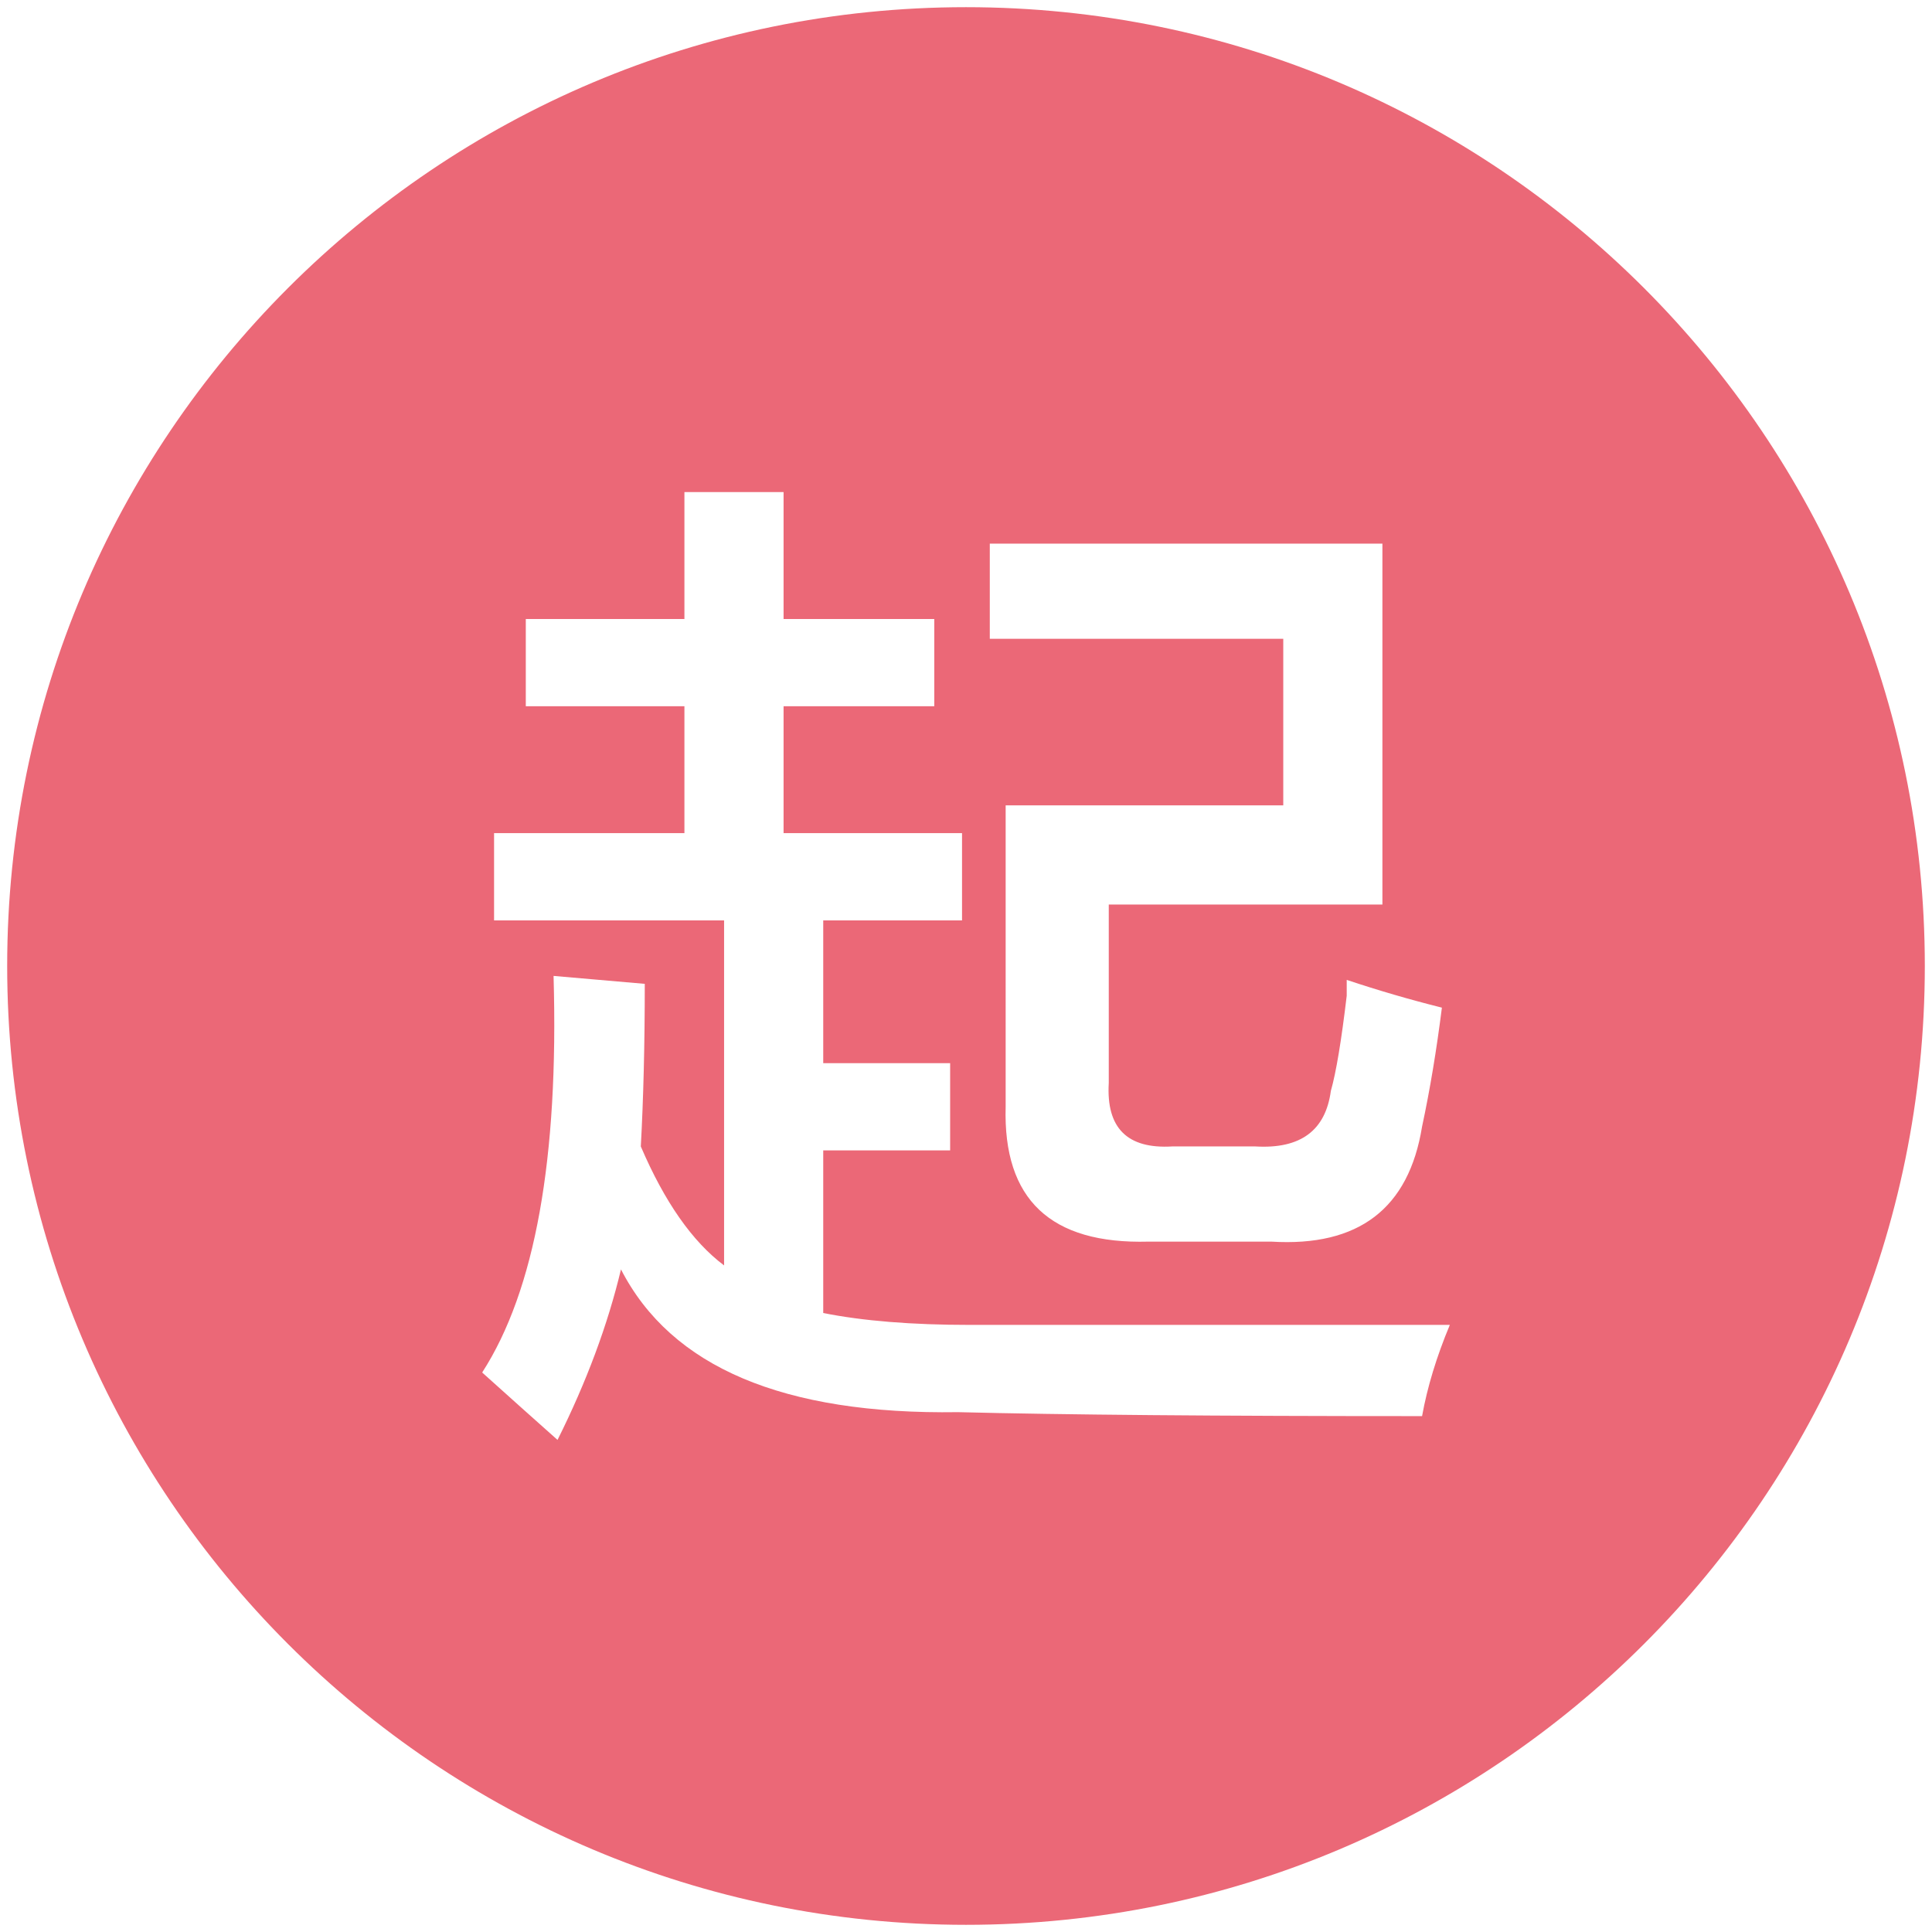 <?xml version="1.0" standalone="no"?><!DOCTYPE svg PUBLIC "-//W3C//DTD SVG 1.1//EN" "http://www.w3.org/Graphics/SVG/1.1/DTD/svg11.dtd"><svg class="icon" width="30px" height="30.00px" viewBox="0 0 1024 1024" version="1.1" xmlns="http://www.w3.org/2000/svg"><path d="M512 3.806c-280.667 0-508.193 227.526-508.193 508.193s227.526 508.193 508.193 508.193 508.193-227.526 508.193-508.193S792.667 3.806 512 3.806zM524.611 288.141l208.094 0 0 191.278L587.67 479.419l0 94.588c-1.412 23.845 9.787 35.044 33.631 33.632l44.141 0c23.812 1.412 37.113-8.409 39.938-29.428 2.792-9.787 5.583-26.603 8.407-50.447 0-4.204 0-6.995 0-8.407 16.816 5.616 33.632 10.509 50.448 14.714-2.825 22.432-6.307 43.452-10.51 63.059-7.029 43.452-33.631 63.781-79.875 60.956l-65.161 0c-51.86 1.412-77.083-22.399-75.67-71.467L533.019 426.87l147.137 0 0-88.283L524.611 338.587 524.611 288.141zM753.726 750.574c-109.302 0-191.279-0.722-245.93-2.102-92.486 1.379-152.064-23.845-178.667-75.67-7.028 29.427-18.228 59.544-33.631 90.384-12.612-11.233-25.946-23.122-39.938-35.733 28.015-43.419 40.627-113.506 37.836-210.197l48.345 4.204c0 32.254-0.722 60.957-2.102 86.182 12.612 29.427 27.325 50.447 44.141 63.058L383.781 487.827 261.866 487.827l0-46.243 100.894 0 0-67.263-84.079 0 0-46.243 84.079 0 0-67.263 52.55 0 0 67.263 79.874 0 0 46.243-79.874 0 0 67.263 94.589 0 0 46.243-73.57 0 0 75.67 67.264 0 0 46.243-67.264 0 0 86.181c21.02 4.204 46.933 6.306 77.773 6.306 110.681 0 195.482 0 254.337 0C761.411 719.043 756.517 735.137 753.726 750.574z" fill="#eb6877" /></svg>